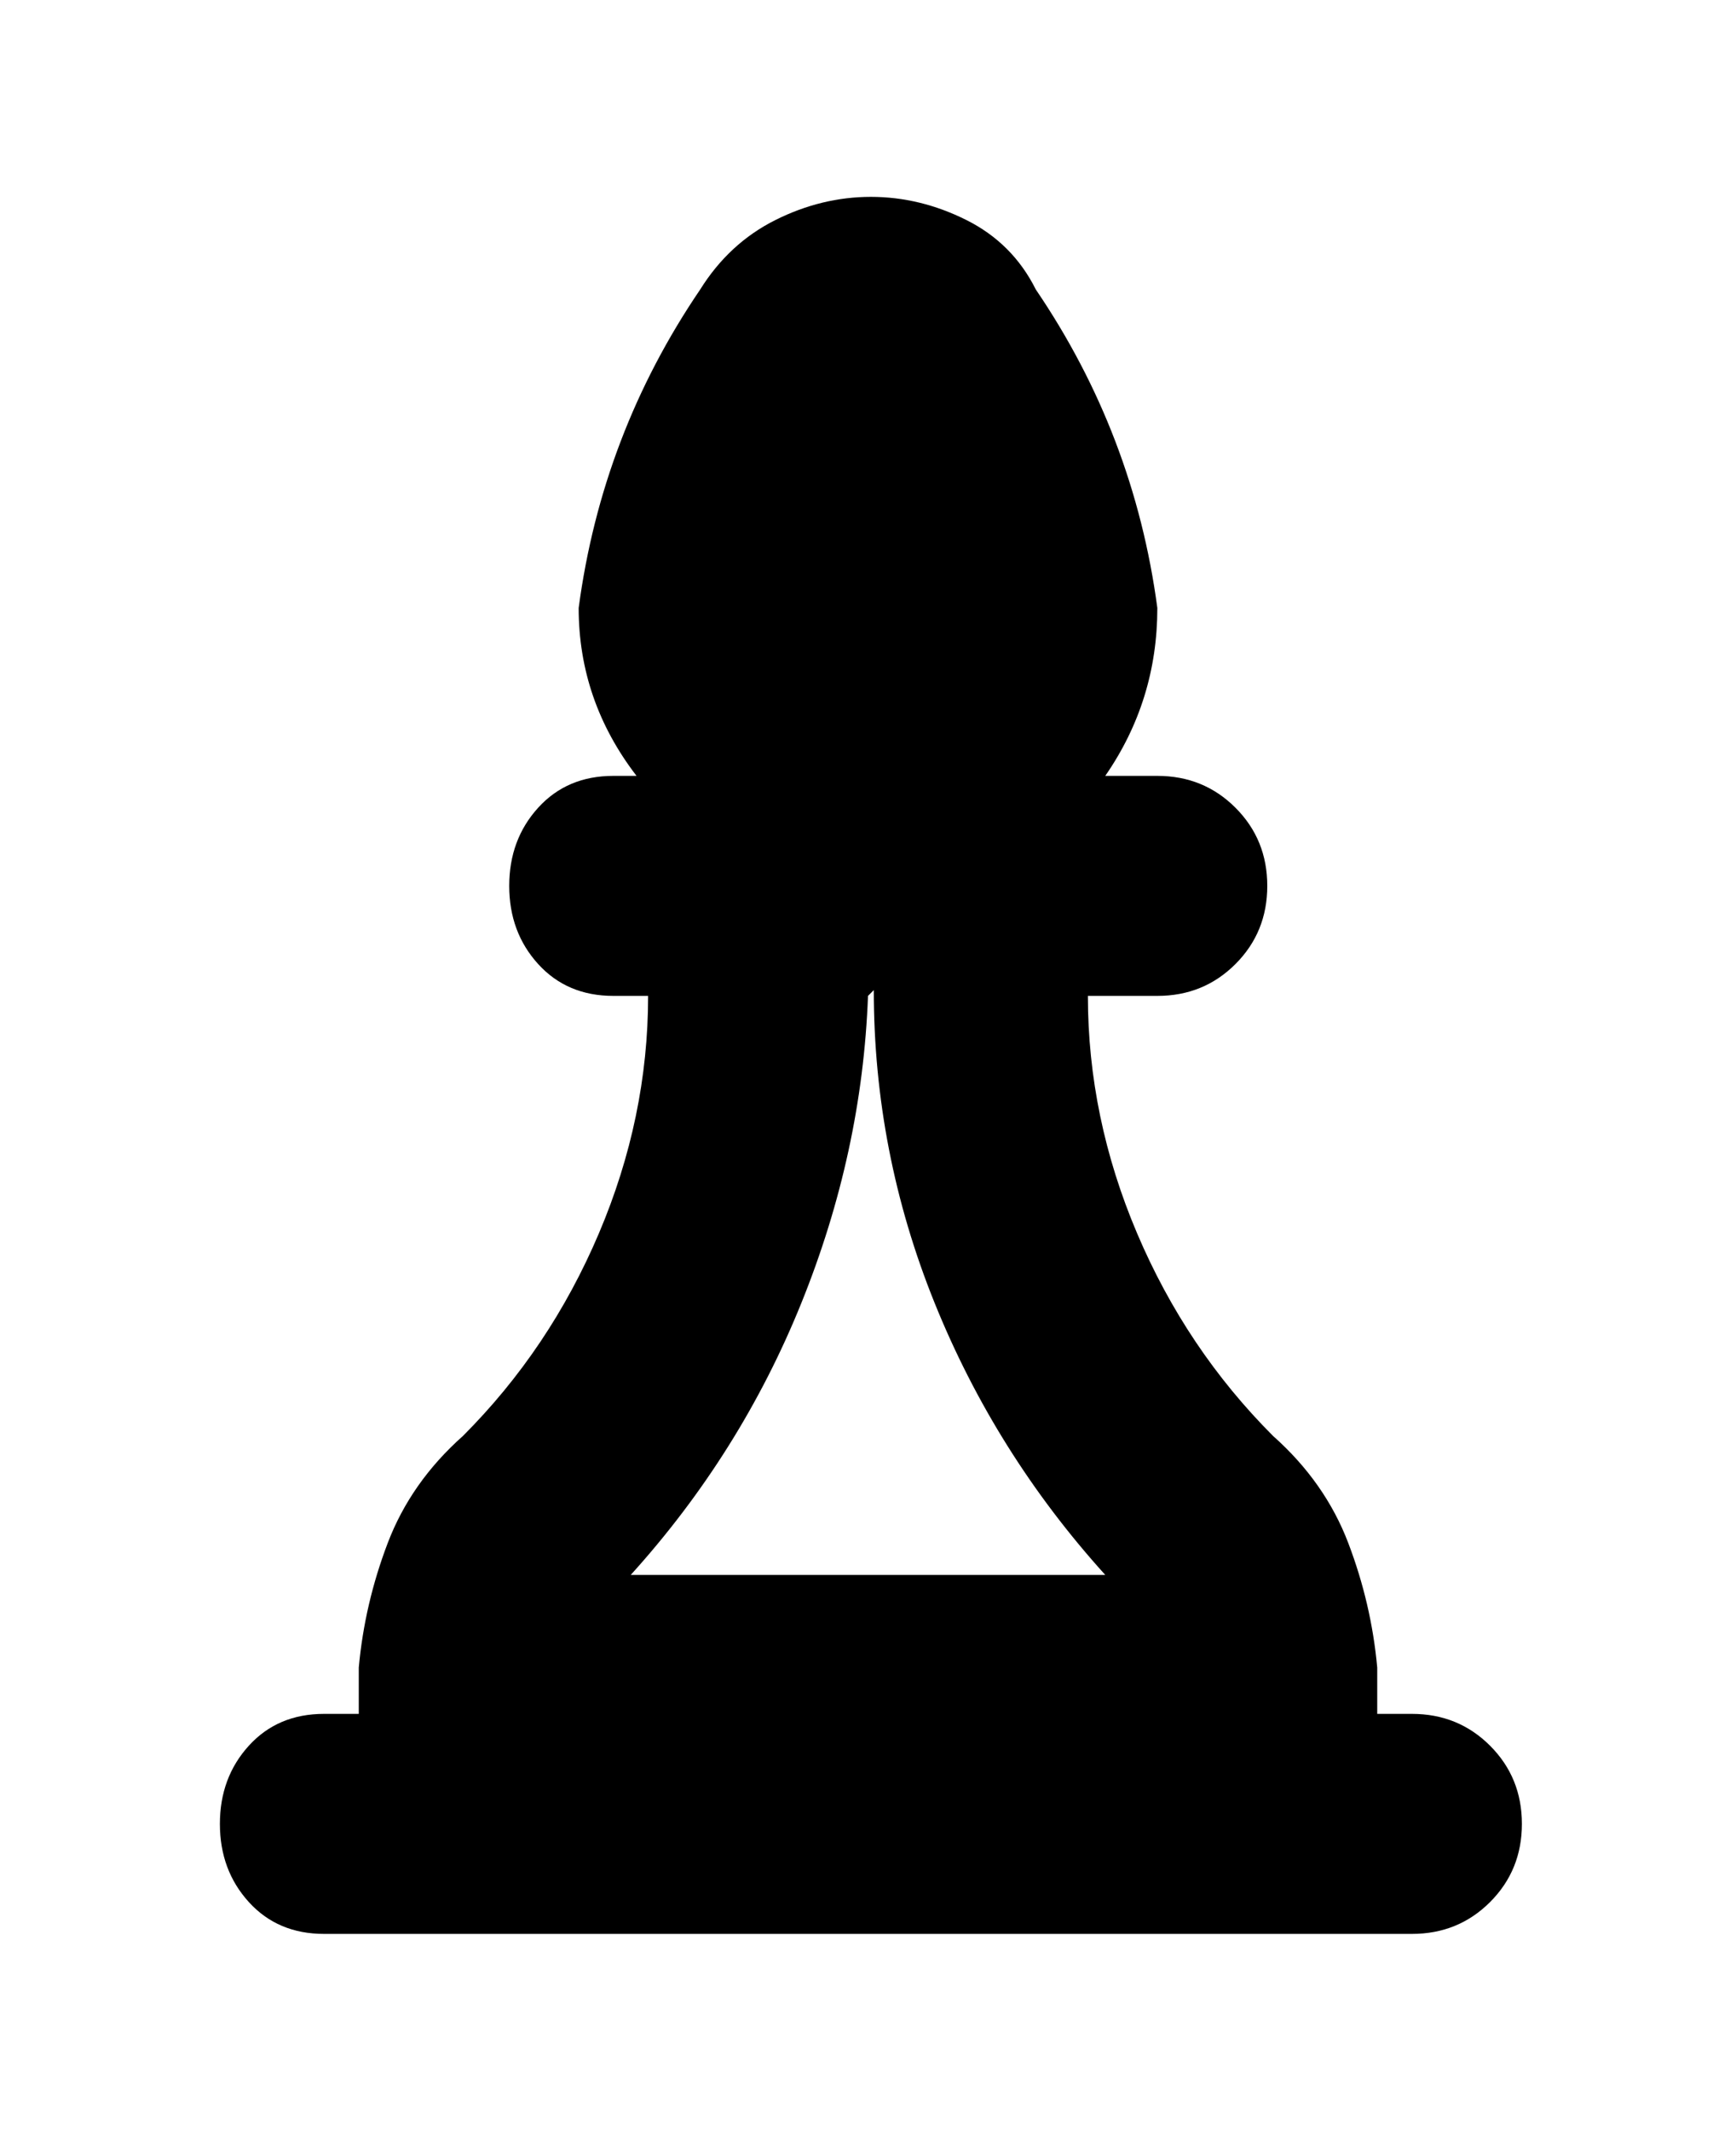 <svg viewBox="0 0 300 368" xmlns="http://www.w3.org/2000/svg"><path d="M244 296h-6v-8q-1-11-5-21.5T220 248q-15-15-23.5-35t-8.5-41h12q8 0 13.5-5.5T219 153q0-8-5.5-13.5T200 134h-9q9-13 9-29-4-30-21-55-4-8-12-12t-16.5-4q-8.5 0-16.5 4t-13 12q-17 25-21 55 0 16 10 29h-4q-8 0-13 5.5T88 153q0 8 5 13.5t13 5.5h6q0 21-8.5 41T80 248q-9 8-13 18.5T62 288v8h-6q-8 0-13 5.5T38 315q0 8 5 13.5t13 5.5h188q8 0 13.5-5.5T263 315q0-8-5.5-13.5T244 296zm-93-125q0 28 10.5 54t29.5 47h-82q19-21 29.5-47t11.5-53l1-1z"/></svg>